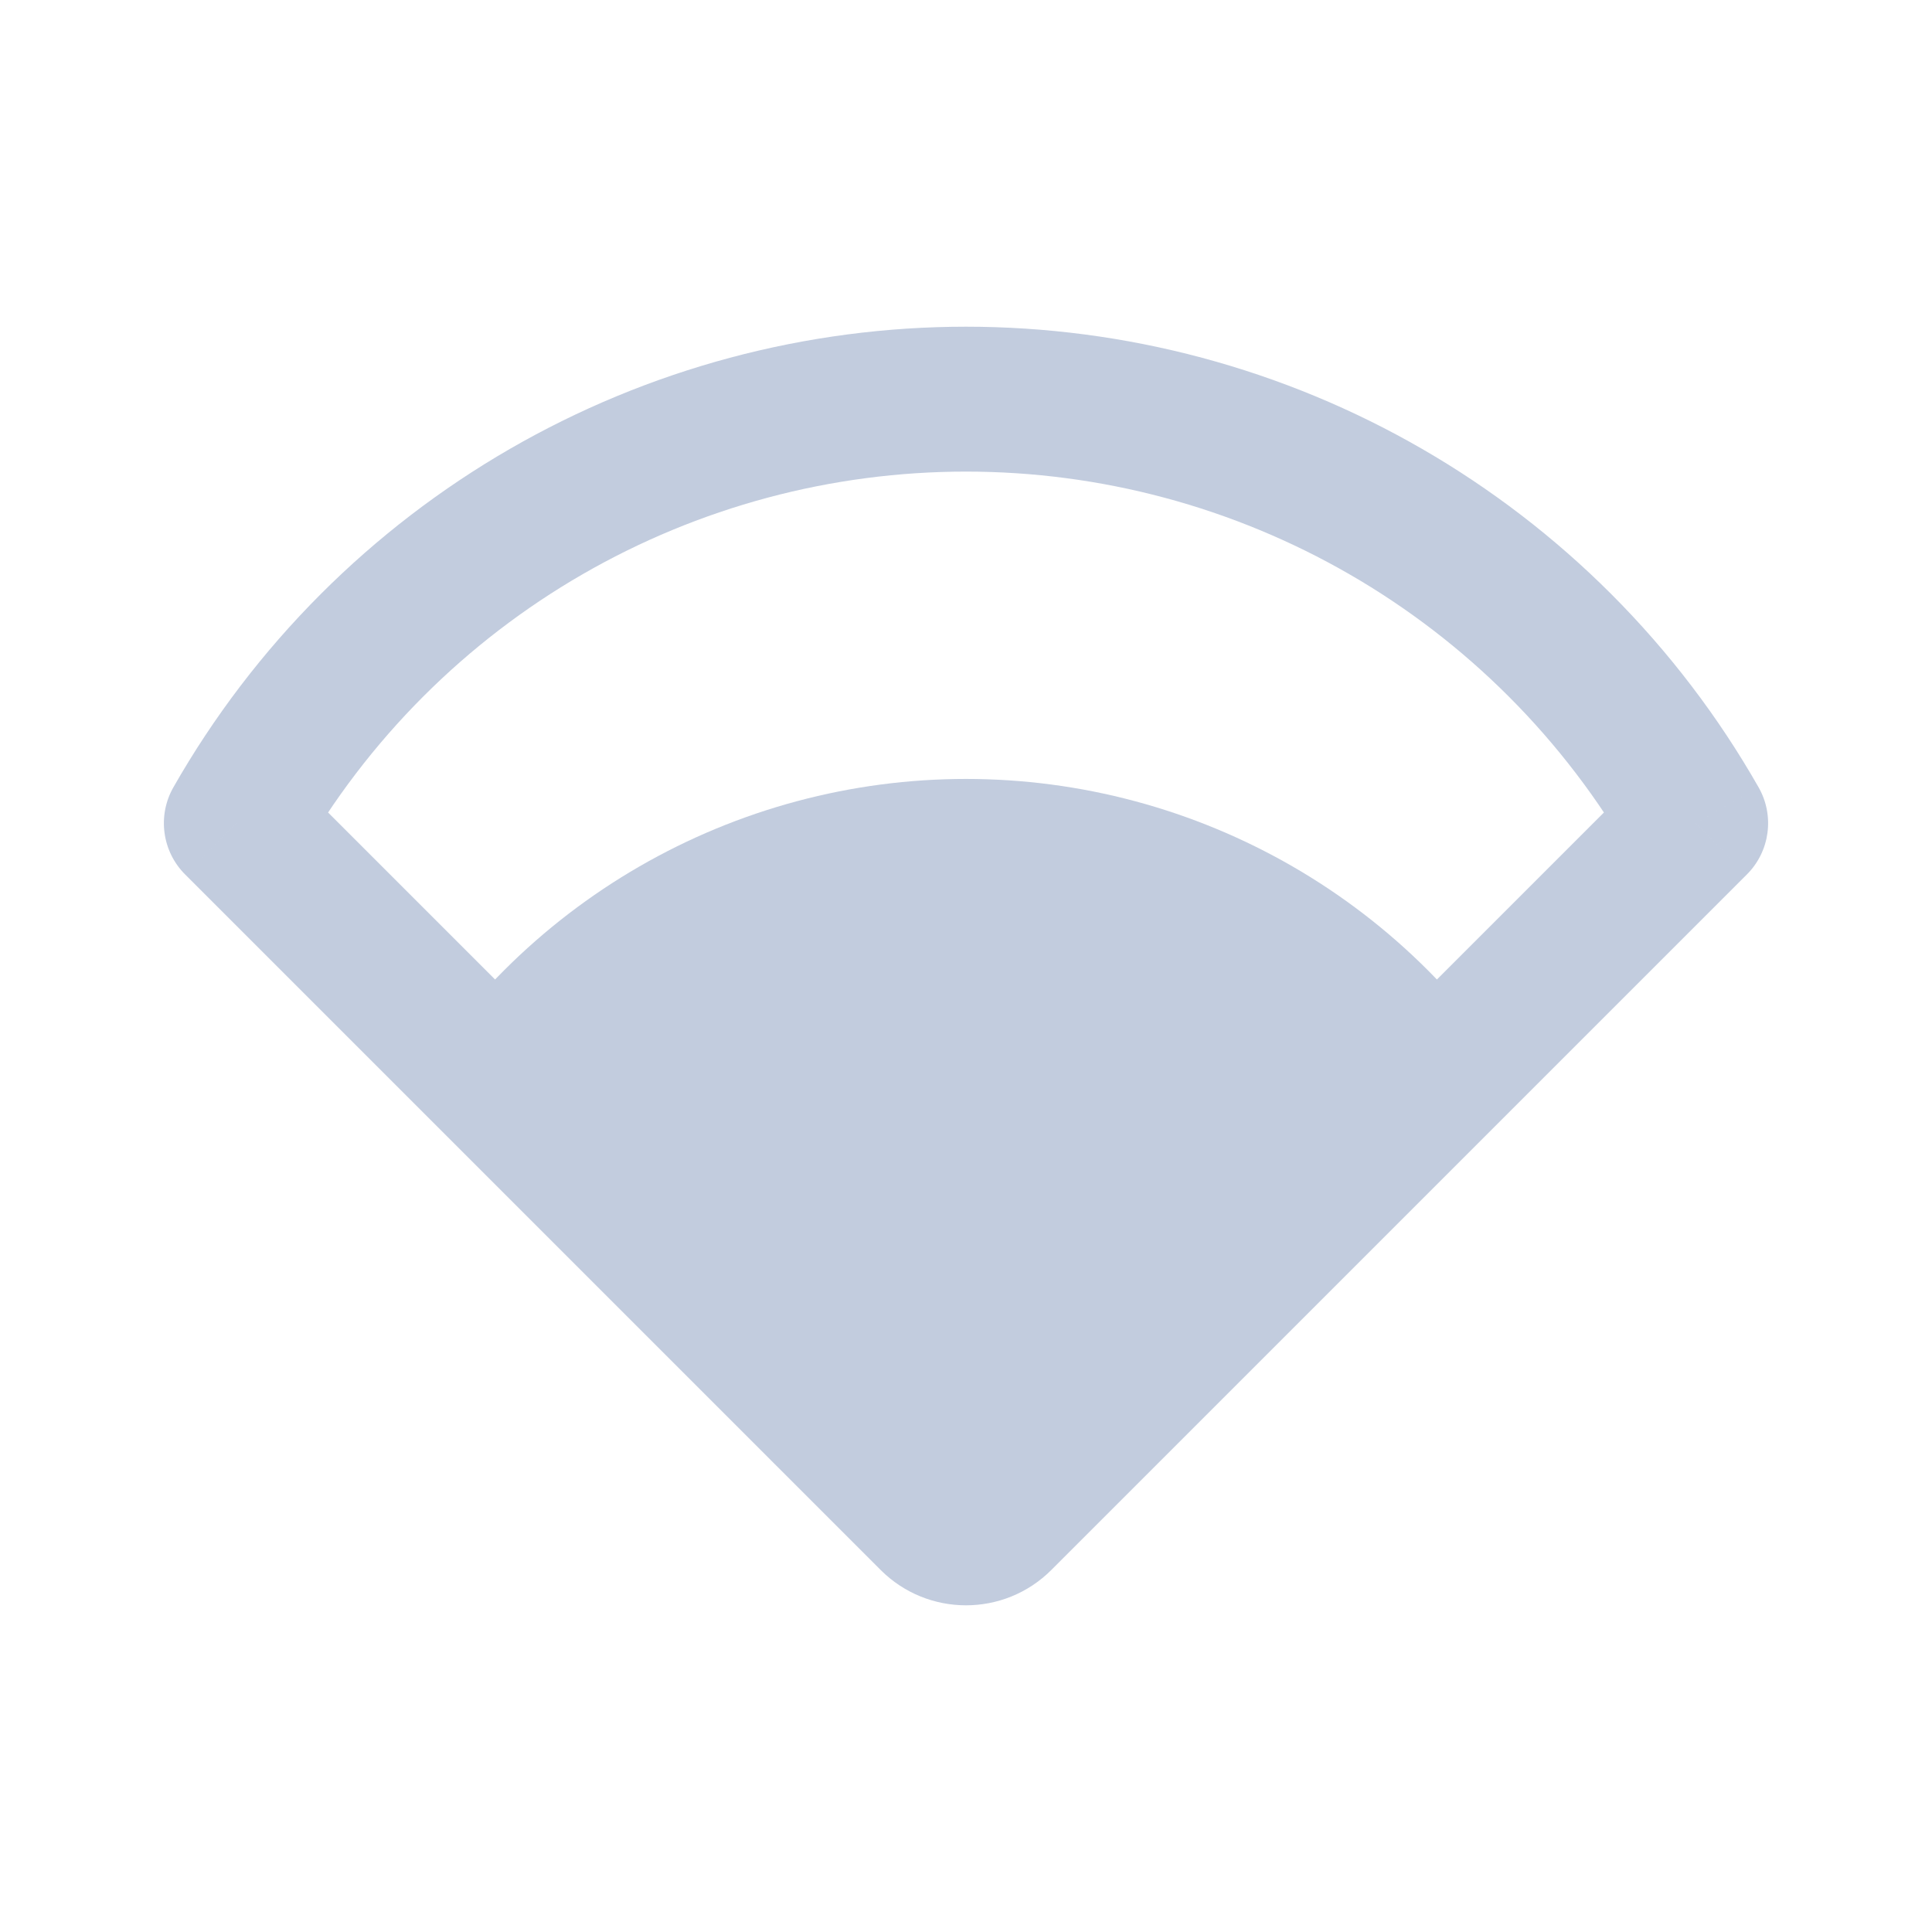 <svg width="80" height="80" viewBox="0 0 80 80" fill="none" xmlns="http://www.w3.org/2000/svg">
  <path d="M70.214 34.087L72.335 36.209C73.291 35.253 73.489 33.776 72.82 32.602L70.214 34.087ZM41.414 62.887L43.535 65.008H43.535L41.414 62.887ZM38.586 62.887L40.707 60.765L38.586 62.887ZM9.786 34.087L7.179 32.602C6.511 33.776 6.709 35.253 7.665 36.209L9.786 34.087ZM15.411 26.712L17.533 28.834L15.411 26.712ZM31 17.712L30.223 14.815V14.815L31 17.712ZM49 17.712L48.223 20.61L49 17.712ZM64.588 26.712L66.71 24.591L64.588 26.712ZM68.092 31.966L39.293 60.765L43.535 65.008L72.335 36.209L68.092 31.966ZM39.293 60.765C39.683 60.375 40.316 60.375 40.707 60.765L36.464 65.008C38.417 66.961 41.583 66.961 43.535 65.008L39.293 60.765ZM40.707 60.765L11.908 31.966L7.665 36.209L36.464 65.008L40.707 60.765ZM12.393 35.572C13.792 33.117 15.518 30.849 17.533 28.834L13.29 24.591C10.894 26.987 8.842 29.683 7.179 32.602L12.393 35.572ZM17.533 28.834C21.477 24.89 26.389 22.054 31.776 20.61L30.223 14.815C23.819 16.531 17.979 19.903 13.29 24.591L17.533 28.834ZM31.776 20.61C37.164 19.167 42.836 19.167 48.223 20.61L49.776 14.815C43.372 13.099 36.628 13.099 30.223 14.815L31.776 20.61ZM48.223 20.61C53.611 22.054 58.523 24.89 62.467 28.834L66.71 24.591C62.021 19.903 56.181 16.531 49.776 14.815L48.223 20.61ZM62.467 28.834C64.482 30.849 66.208 33.117 67.607 35.572L72.82 32.602C71.157 29.683 69.105 26.987 66.71 24.591L62.467 28.834Z" fill="#C2CCDE" />
  <path fill-rule="evenodd" clip-rule="evenodd" d="M61.46 42.84L41.414 62.887C40.633 63.668 39.367 63.668 38.586 62.887L18.54 42.841C19.257 41.905 20.037 41.015 20.876 40.176C24.233 36.819 28.414 34.405 33 33.176C37.586 31.947 42.414 31.947 47 33.176C51.586 34.405 55.767 36.819 59.124 40.176C59.963 41.015 60.743 41.905 61.46 42.84Z" fill="#C2CCDE" />
</svg>